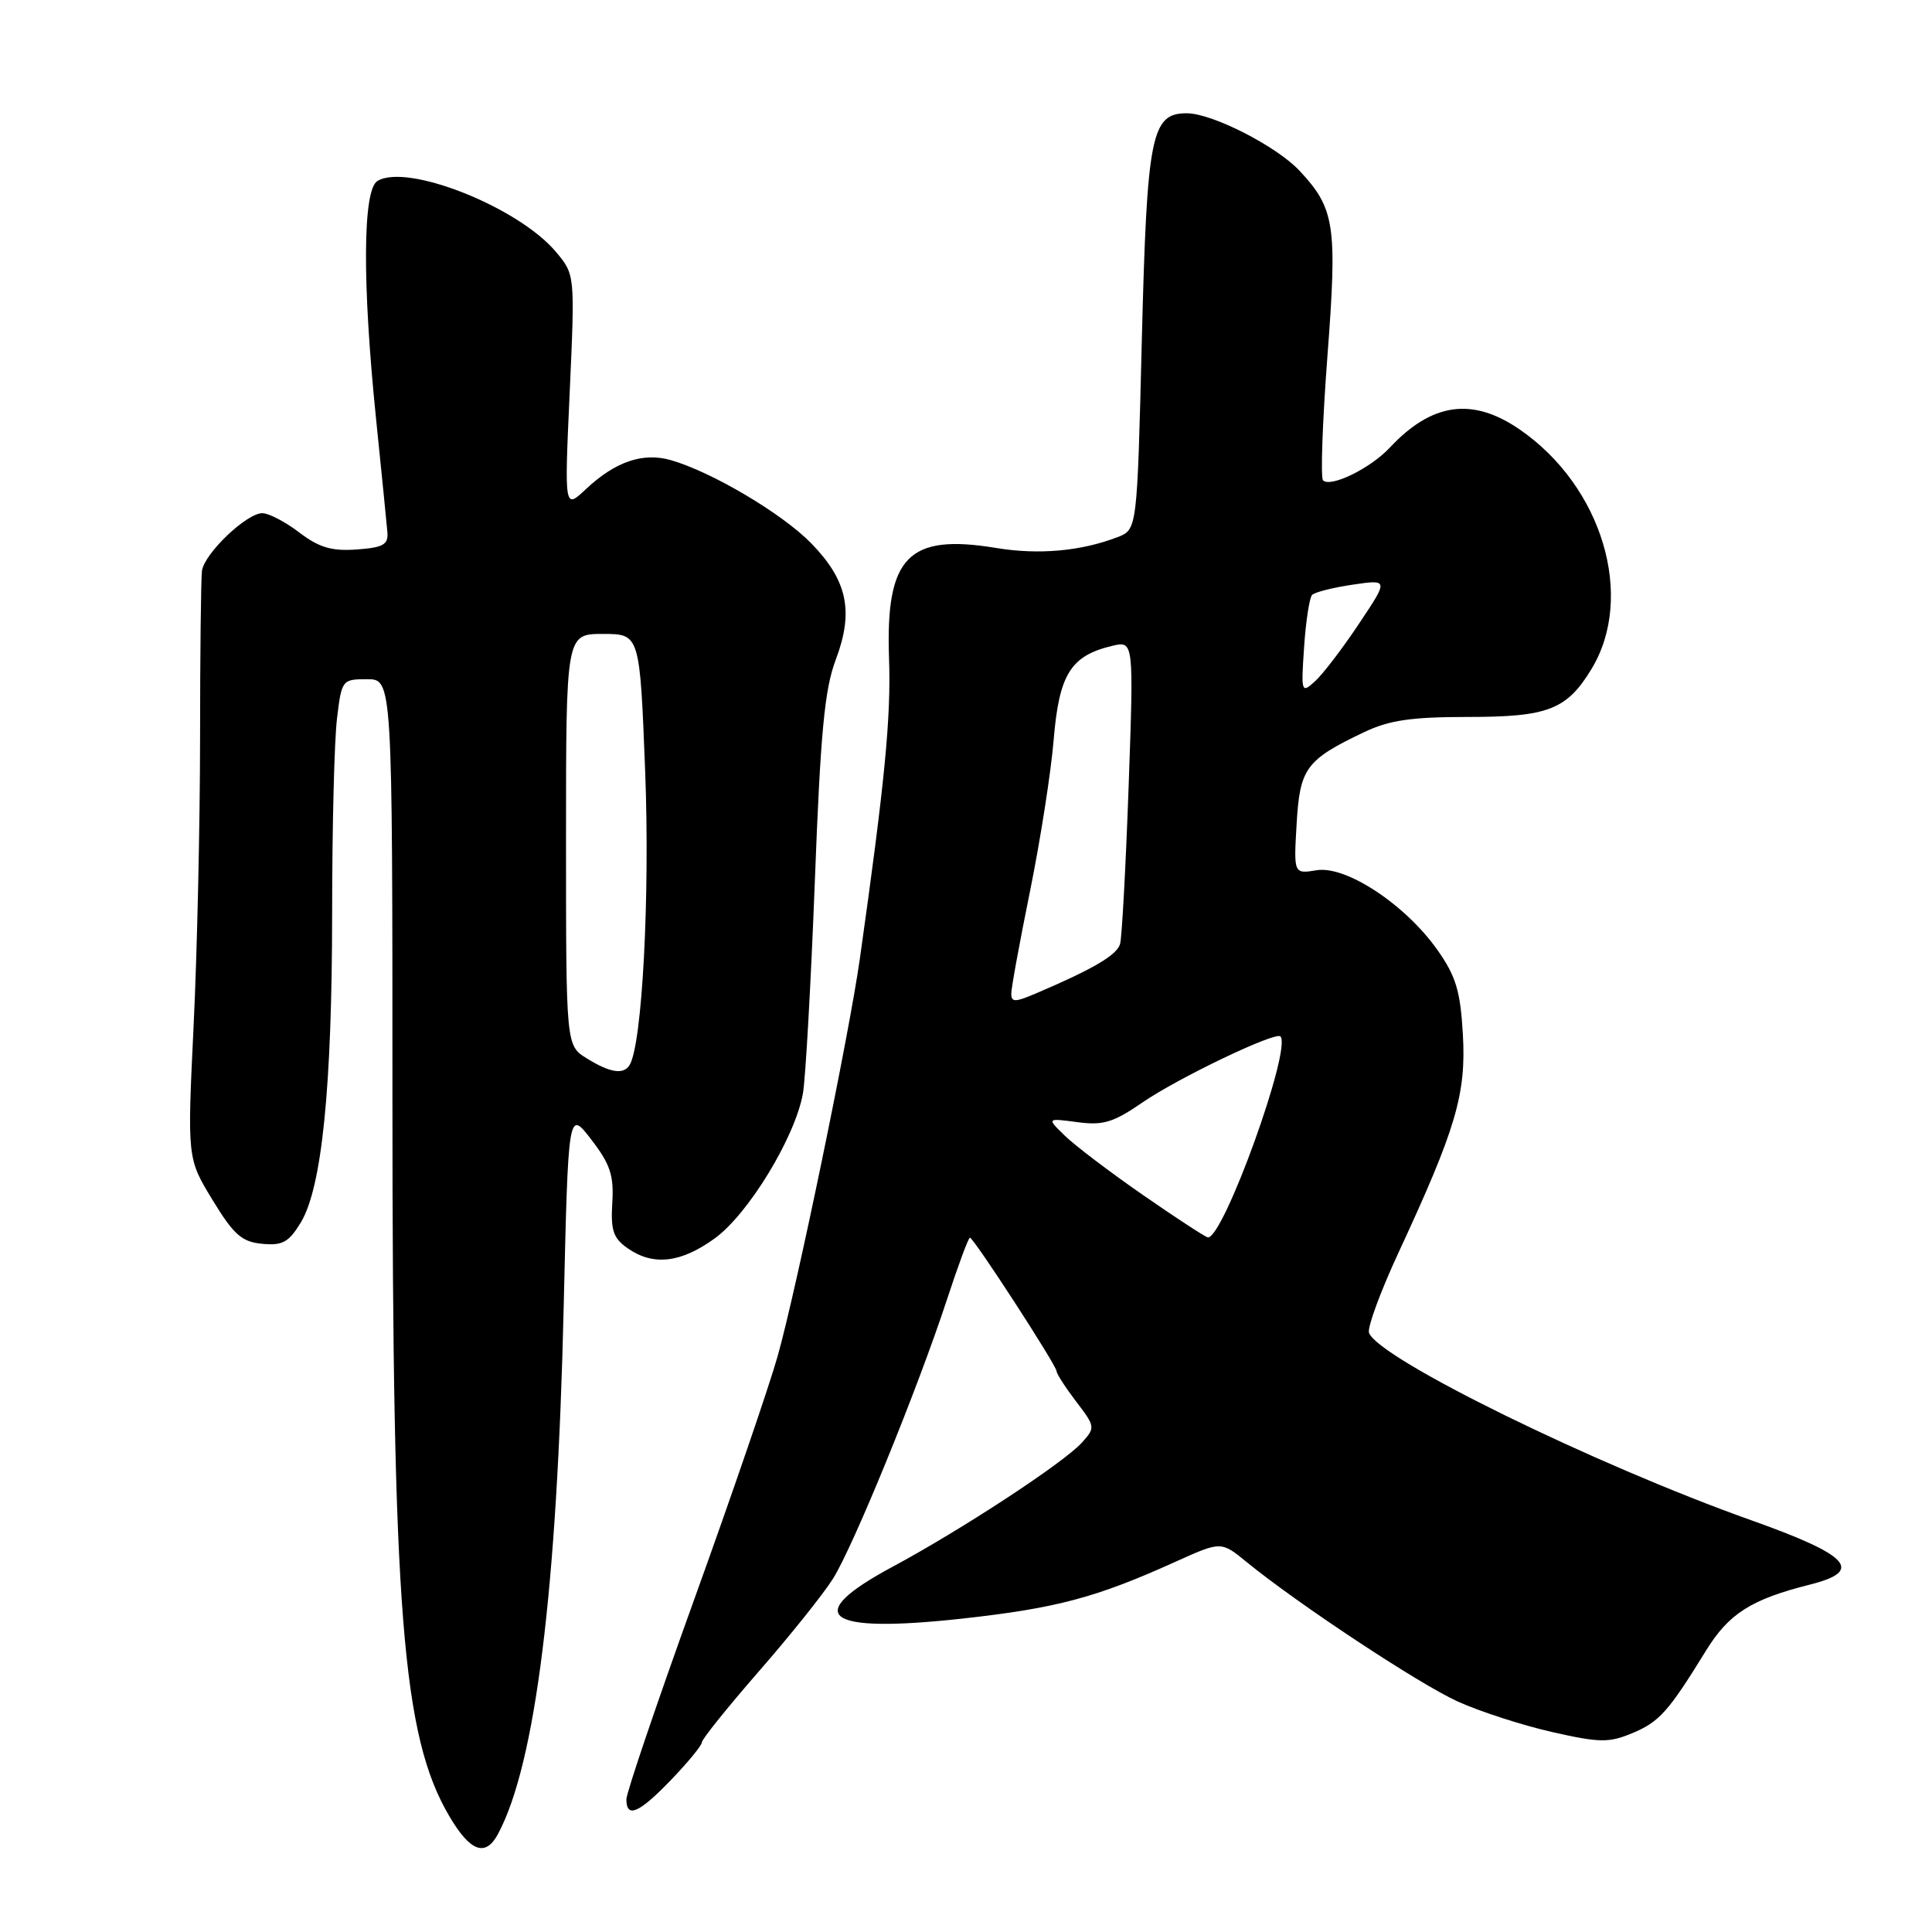 <?xml version="1.0" encoding="UTF-8" standalone="no"?>
<!DOCTYPE svg PUBLIC "-//W3C//DTD SVG 1.1//EN" "http://www.w3.org/Graphics/SVG/1.1/DTD/svg11.dtd" >
<svg xmlns="http://www.w3.org/2000/svg" xmlns:xlink="http://www.w3.org/1999/xlink" version="1.1" viewBox="0 0 256 256">
 <g >
 <path fill="currentColor"
d=" M 65.99 243.01 C 70.95 233.74 73.82 210.76 74.69 173.26 C 75.30 147.03 75.30 147.03 78.35 151.00 C 80.86 154.26 81.36 155.76 81.13 159.38 C 80.91 163.02 81.26 164.07 83.15 165.39 C 86.54 167.77 90.21 167.36 94.71 164.09 C 99.16 160.87 105.35 150.70 106.39 144.90 C 106.74 142.93 107.45 130.27 107.97 116.79 C 108.72 97.02 109.26 91.32 110.75 87.39 C 113.16 81.01 112.29 76.90 107.47 71.97 C 103.64 68.05 94.31 62.52 88.89 60.97 C 85.19 59.91 81.53 61.16 77.64 64.81 C 74.78 67.50 74.78 67.50 75.49 51.94 C 76.19 36.38 76.19 36.38 73.65 33.36 C 68.65 27.42 53.89 21.58 50.00 23.99 C 48.06 25.20 47.99 37.53 49.83 55.50 C 50.56 62.65 51.24 69.40 51.33 70.50 C 51.47 72.17 50.80 72.55 47.26 72.81 C 43.95 73.05 42.28 72.55 39.66 70.56 C 37.82 69.15 35.61 68.00 34.76 68.00 C 32.66 68.00 27.06 73.36 26.76 75.65 C 26.63 76.67 26.51 86.72 26.51 98.00 C 26.50 109.28 26.12 126.38 25.65 136.00 C 24.81 153.50 24.81 153.50 28.16 159.00 C 30.97 163.61 32.03 164.55 34.73 164.81 C 37.43 165.07 38.26 164.61 39.85 162.00 C 42.65 157.40 44.00 144.10 44.01 120.93 C 44.01 109.69 44.30 98.14 44.65 95.25 C 45.27 90.08 45.33 90.00 48.64 90.00 C 52.00 90.00 52.00 90.00 52.00 145.89 C 52.00 213.61 53.30 230.01 59.51 240.61 C 62.30 245.37 64.33 246.12 65.99 243.01 Z  M 88.96 235.80 C 91.18 233.49 93.00 231.27 93.00 230.87 C 93.00 230.46 96.39 226.25 100.53 221.49 C 104.68 216.74 109.11 211.20 110.38 209.18 C 113.09 204.86 121.59 184.05 125.46 172.25 C 126.95 167.71 128.32 164.00 128.52 164.00 C 129.01 164.00 140.00 180.93 140.00 181.69 C 140.00 182.03 141.17 183.84 142.60 185.72 C 145.14 189.04 145.15 189.17 143.35 191.16 C 140.94 193.83 127.40 202.70 118.26 207.61 C 106.10 214.14 109.26 216.48 127.53 214.47 C 139.95 213.10 145.23 211.70 155.65 206.99 C 161.80 204.21 161.80 204.21 165.15 206.95 C 171.94 212.50 187.97 223.10 193.16 225.46 C 196.10 226.79 201.72 228.61 205.65 229.50 C 211.96 230.93 213.20 230.94 216.27 229.66 C 219.87 228.16 221.06 226.83 226.04 218.74 C 229.07 213.81 232.05 211.92 239.81 209.97 C 247.03 208.16 245.13 206.09 231.99 201.42 C 211.30 194.06 182.72 180.05 181.40 176.61 C 181.15 175.94 182.92 171.12 185.34 165.91 C 192.94 149.53 194.28 144.98 193.84 137.09 C 193.51 131.31 192.92 129.35 190.47 125.88 C 186.22 119.86 178.37 114.68 174.47 115.31 C 171.42 115.81 171.42 115.81 171.81 109.15 C 172.24 101.78 173.04 100.69 180.74 97.02 C 184.08 95.43 187.01 95.00 194.52 95.00 C 205.13 95.00 207.60 94.04 210.88 88.65 C 216.69 79.07 212.31 64.44 201.37 56.91 C 195.10 52.60 189.73 53.35 184.15 59.32 C 181.59 62.06 176.31 64.64 175.31 63.65 C 174.97 63.30 175.23 55.90 175.89 47.20 C 177.21 29.84 176.89 27.65 172.19 22.62 C 169.15 19.37 160.63 15.02 157.27 15.01 C 152.55 14.99 151.98 17.85 151.30 44.96 C 150.68 70.17 150.68 70.17 148.09 71.17 C 143.24 73.04 137.61 73.54 132.00 72.61 C 120.34 70.68 117.34 73.77 117.80 87.19 C 118.08 95.08 117.25 103.56 113.94 127.00 C 112.52 137.09 105.56 170.76 103.05 179.67 C 101.94 183.62 96.98 198.09 92.02 211.84 C 87.06 225.59 83.00 237.55 83.00 238.42 C 83.00 240.99 84.68 240.26 88.96 235.80 Z  M 77.75 140.24 C 75.00 138.54 75.00 138.54 75.00 111.27 C 75.00 84.00 75.00 84.00 79.89 84.00 C 84.78 84.00 84.78 84.00 85.49 102.25 C 86.13 118.83 85.09 138.43 83.42 141.13 C 82.62 142.43 80.83 142.15 77.75 140.24 Z  M 151.50 158.38 C 147.10 155.33 142.42 151.78 141.10 150.49 C 138.69 148.15 138.69 148.15 142.75 148.69 C 146.16 149.15 147.52 148.74 151.37 146.09 C 156.09 142.84 169.00 136.66 169.66 137.33 C 171.22 138.89 162.11 164.11 160.05 163.96 C 159.75 163.94 155.90 161.43 151.50 158.38 Z  M 134.00 131.65 C 134.00 130.89 135.12 124.80 136.48 118.10 C 137.84 111.40 139.26 102.36 139.62 98.00 C 140.34 89.34 141.87 86.89 147.37 85.58 C 150.23 84.90 150.23 84.90 149.55 104.20 C 149.17 114.82 148.66 124.21 148.42 125.07 C 148.01 126.55 144.82 128.42 137.25 131.64 C 134.50 132.82 134.00 132.82 134.00 131.65 Z  M 172.80 85.74 C 173.03 82.31 173.51 79.20 173.86 78.83 C 174.21 78.47 176.64 77.85 179.25 77.47 C 184.00 76.77 184.00 76.77 180.05 82.68 C 177.88 85.94 175.27 89.35 174.24 90.28 C 172.44 91.92 172.39 91.77 172.80 85.74 Z "/>
</g>
</svg>
